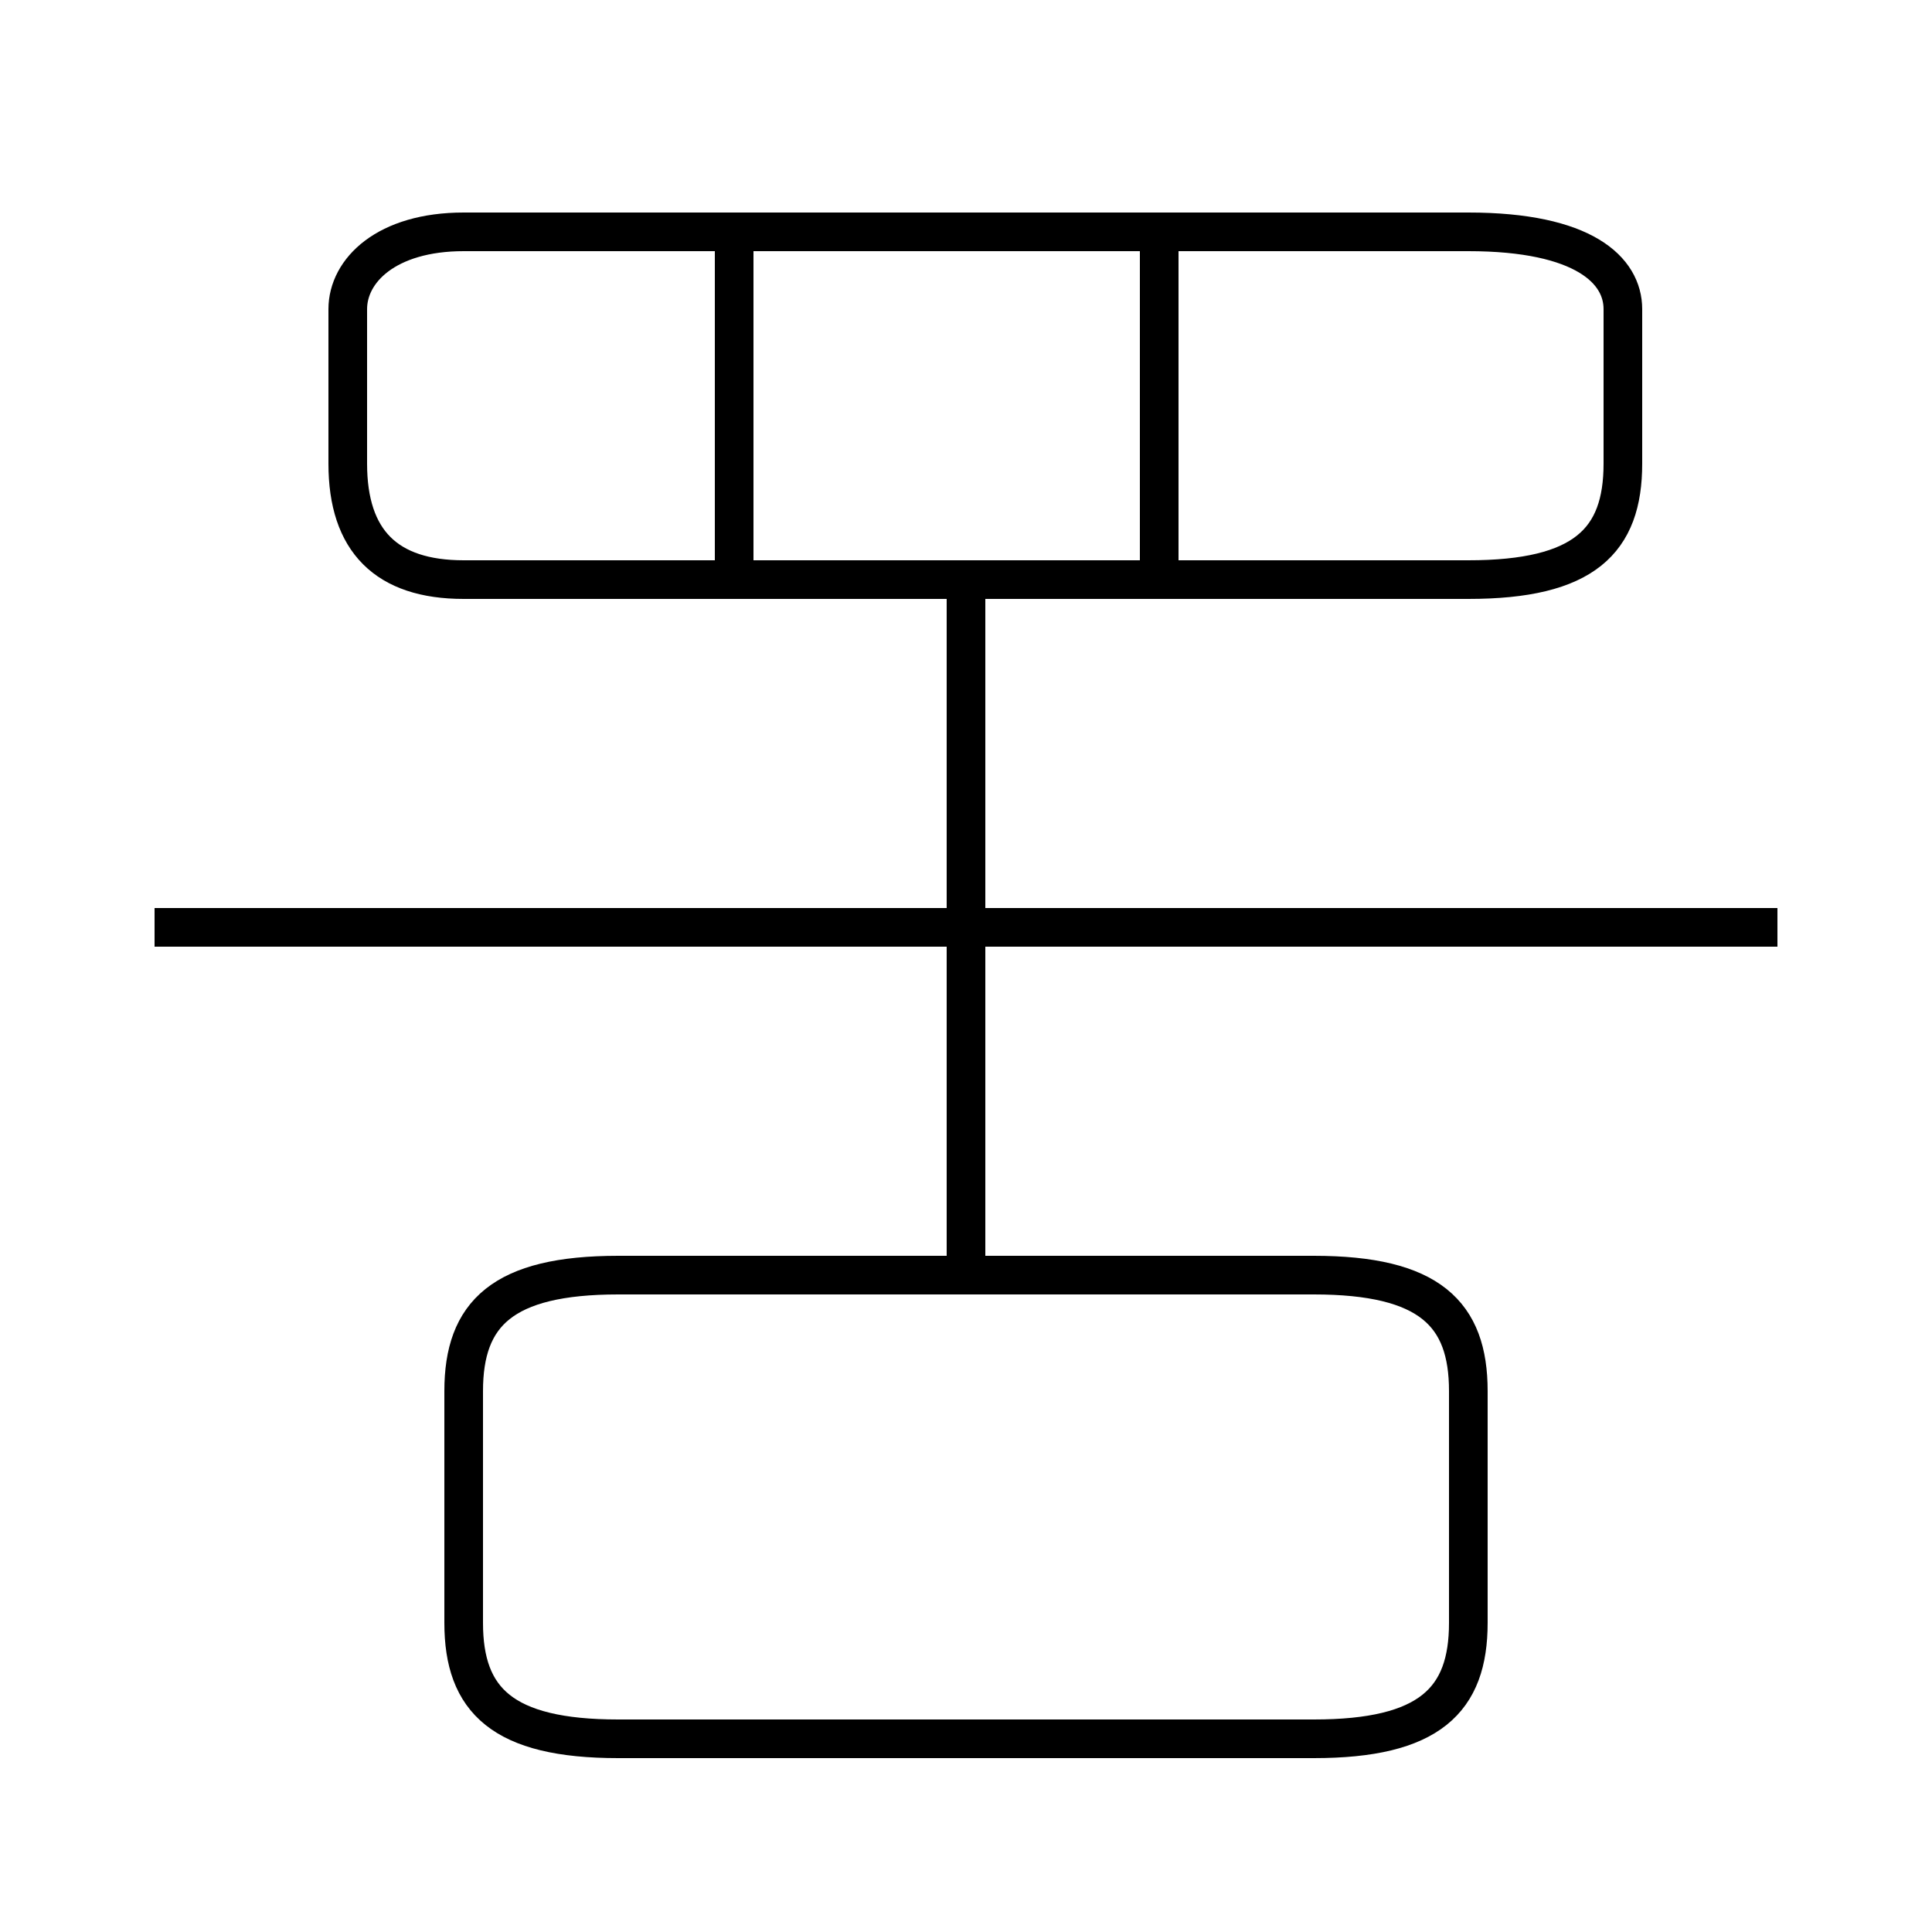 <?xml version='1.0' encoding='utf8'?>
<svg viewBox="0.0 -6.0 50.0 50.0" version="1.1" xmlns="http://www.w3.org/2000/svg">
<rect x="0.0" y="-6.0" width="50.0" height="50.0" fill="#808080" stroke="none"/>
<rect x="-1000" y="-1000" width="2000" height="2000" stroke="white" fill="white"/>
<g style="fill:white;stroke:#000000;  stroke-width:1">
<path d="M 16 1 L 34 1 C 37 1 38 0 38 -2 L 38 -8 C 38 -10 37 -11 34 -11 L 16 -11 C 13 -11 12 -10 12 -8 L 12 -2 C 12 0 13 1 16 1 Z M 46 -20 L 4 -20 M 25 -11 L 25 -29 M 19 -29 L 19 -38 M 12 -29 L 38 -29 C 41 -29 42 -30 42 -32 L 42 -36 C 42 -37 41 -38 38 -38 L 12 -38 C 10 -38 9 -37 9 -36 L 9 -32 C 9 -30 10 -29 12 -29 Z M 30 -29 L 30 -38" transform="translate(0.0 38.0)" />
</g>
</svg>